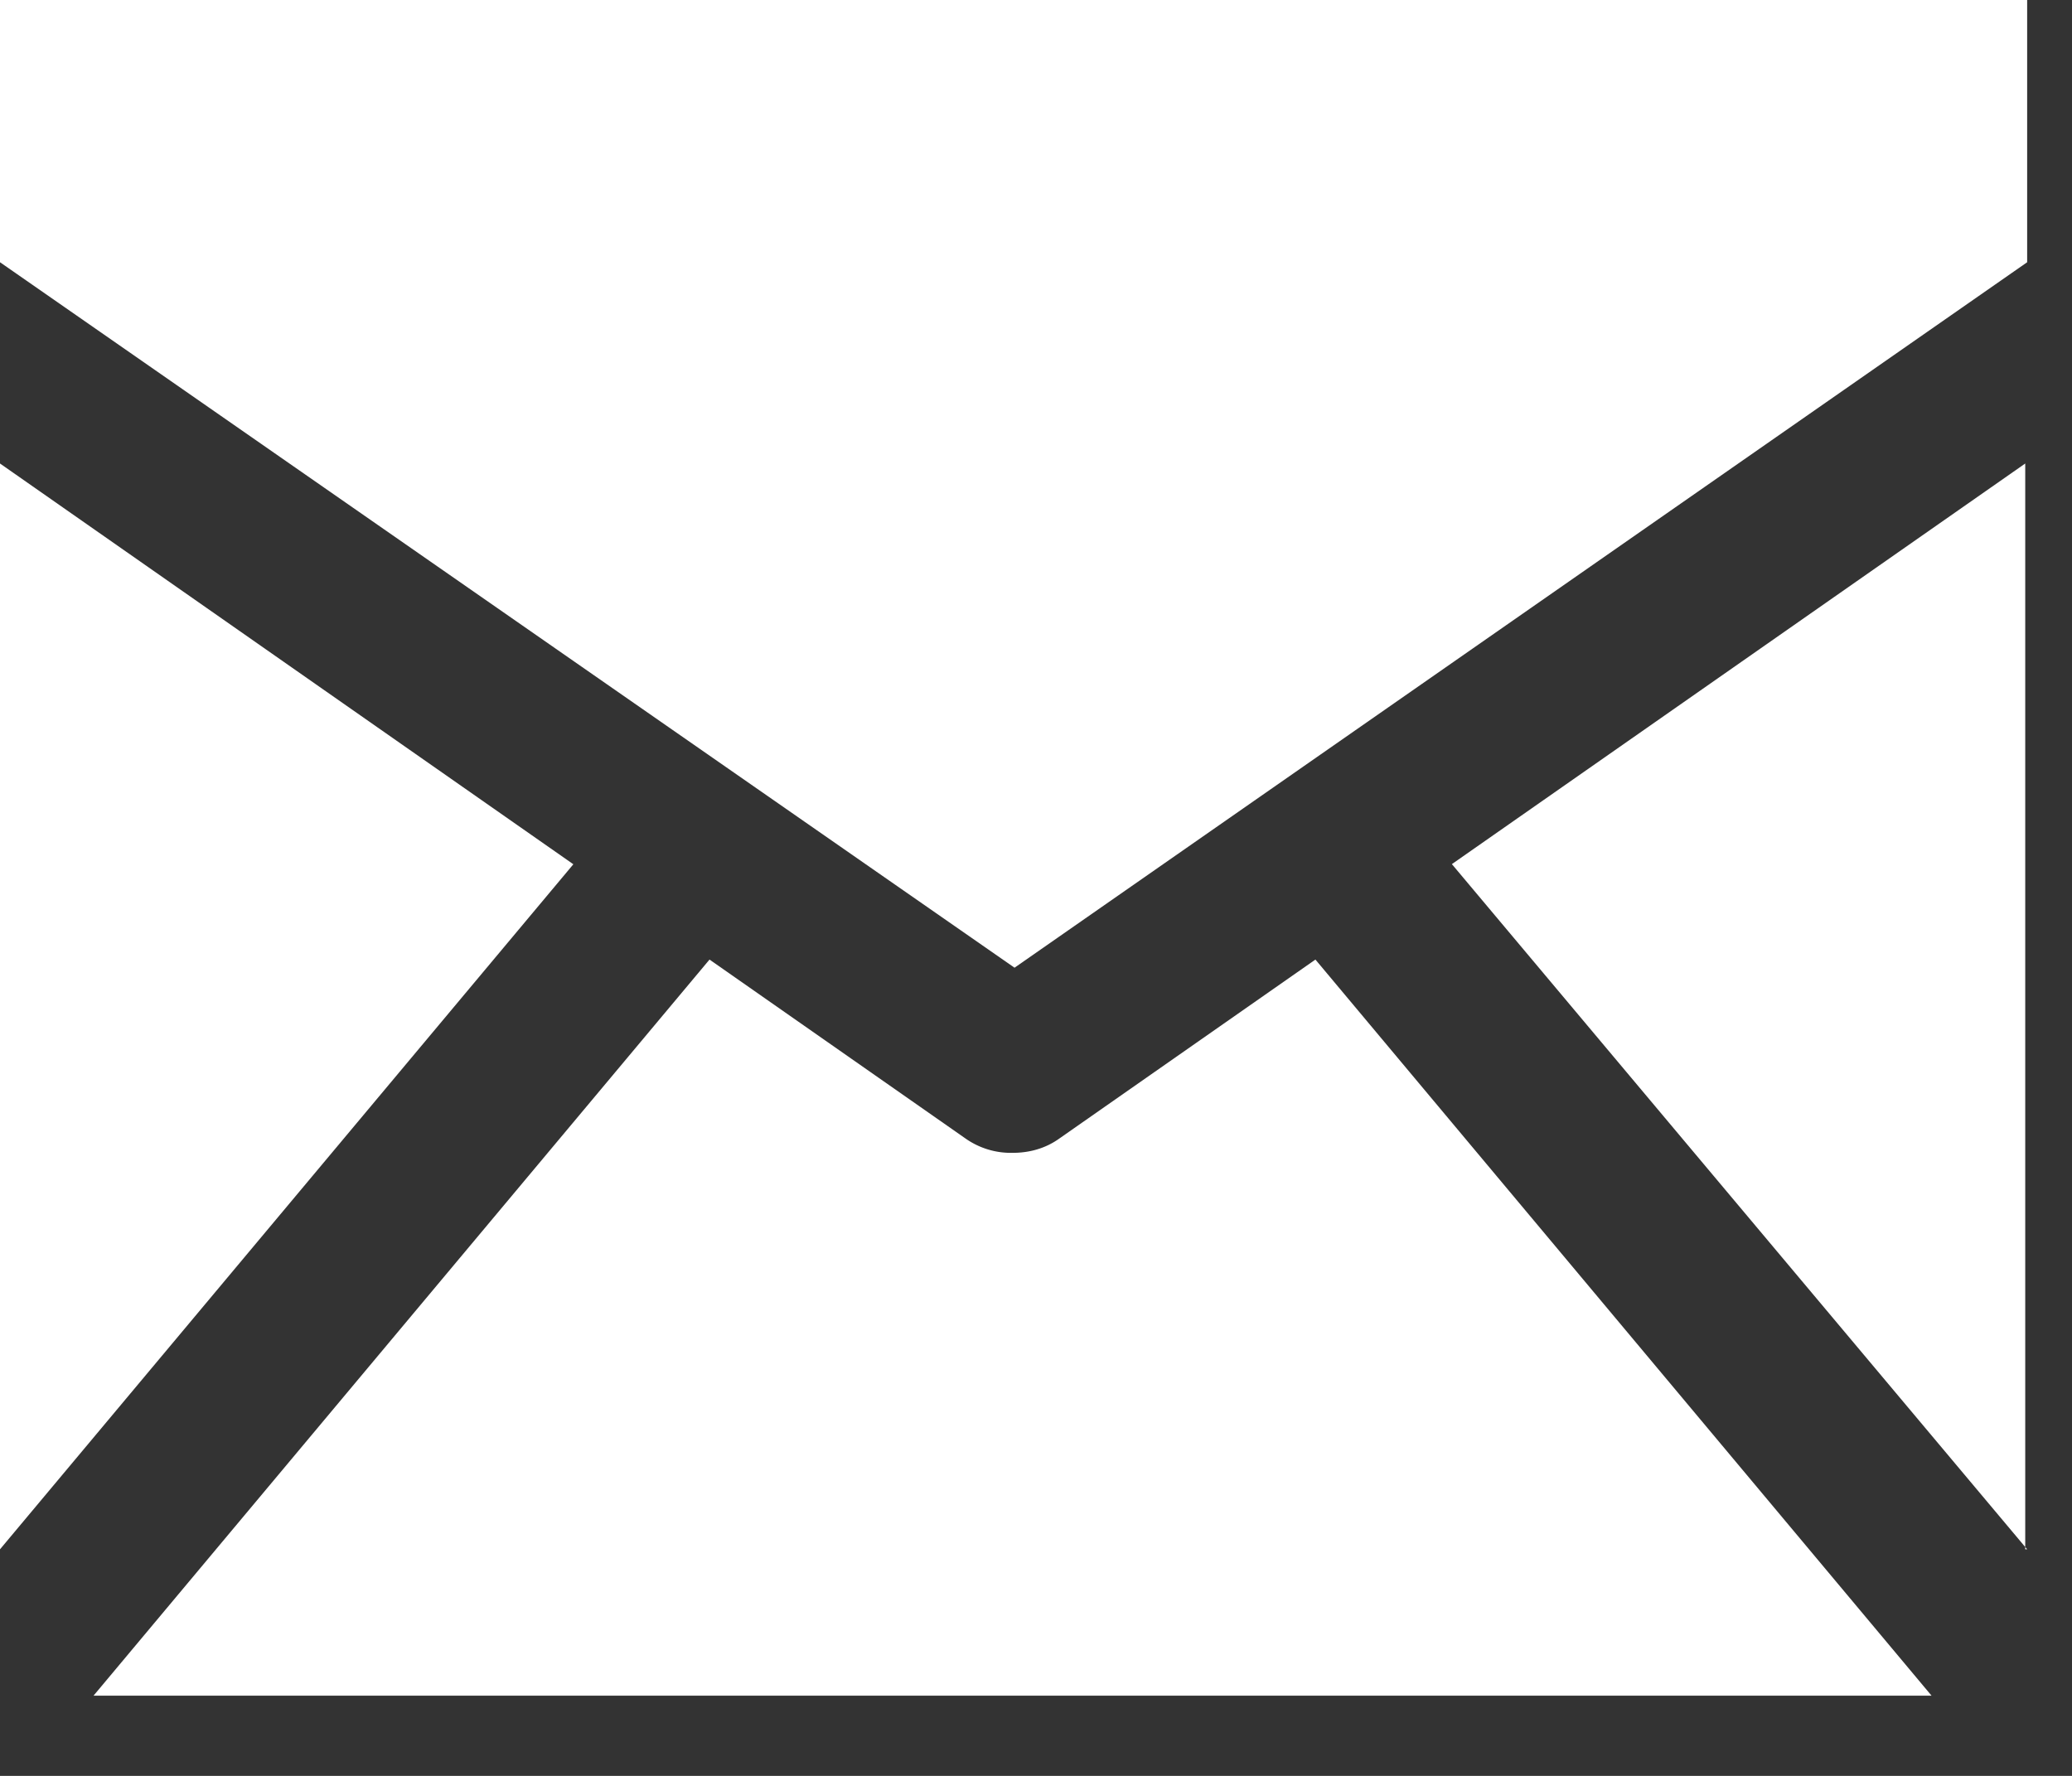 <svg width="14" height="12" viewBox="0 0 14 12" xmlns="http://www.w3.org/2000/svg"><rect x="0" y="0" width="14" height="12" fill="#333333" stroke="none"/><title>write_admin_ico</title><g fill="#FFF" fill-rule="evenodd"><path d="M.632 11.458l4.162-4.974 1.731 1.21a.533.533 0 0 0 .317.096c.11 0 .22-.028.316-.097l1.73-1.209 4.163 4.974H.631zm13.065-.989L9.81 5.839l3.874-2.707v7.337z"/><path d="M0 0h13.697v1.772L6.855 6.539 0 1.772zm0 3.132L3.874 5.84 0 10.469z"/></g></svg>